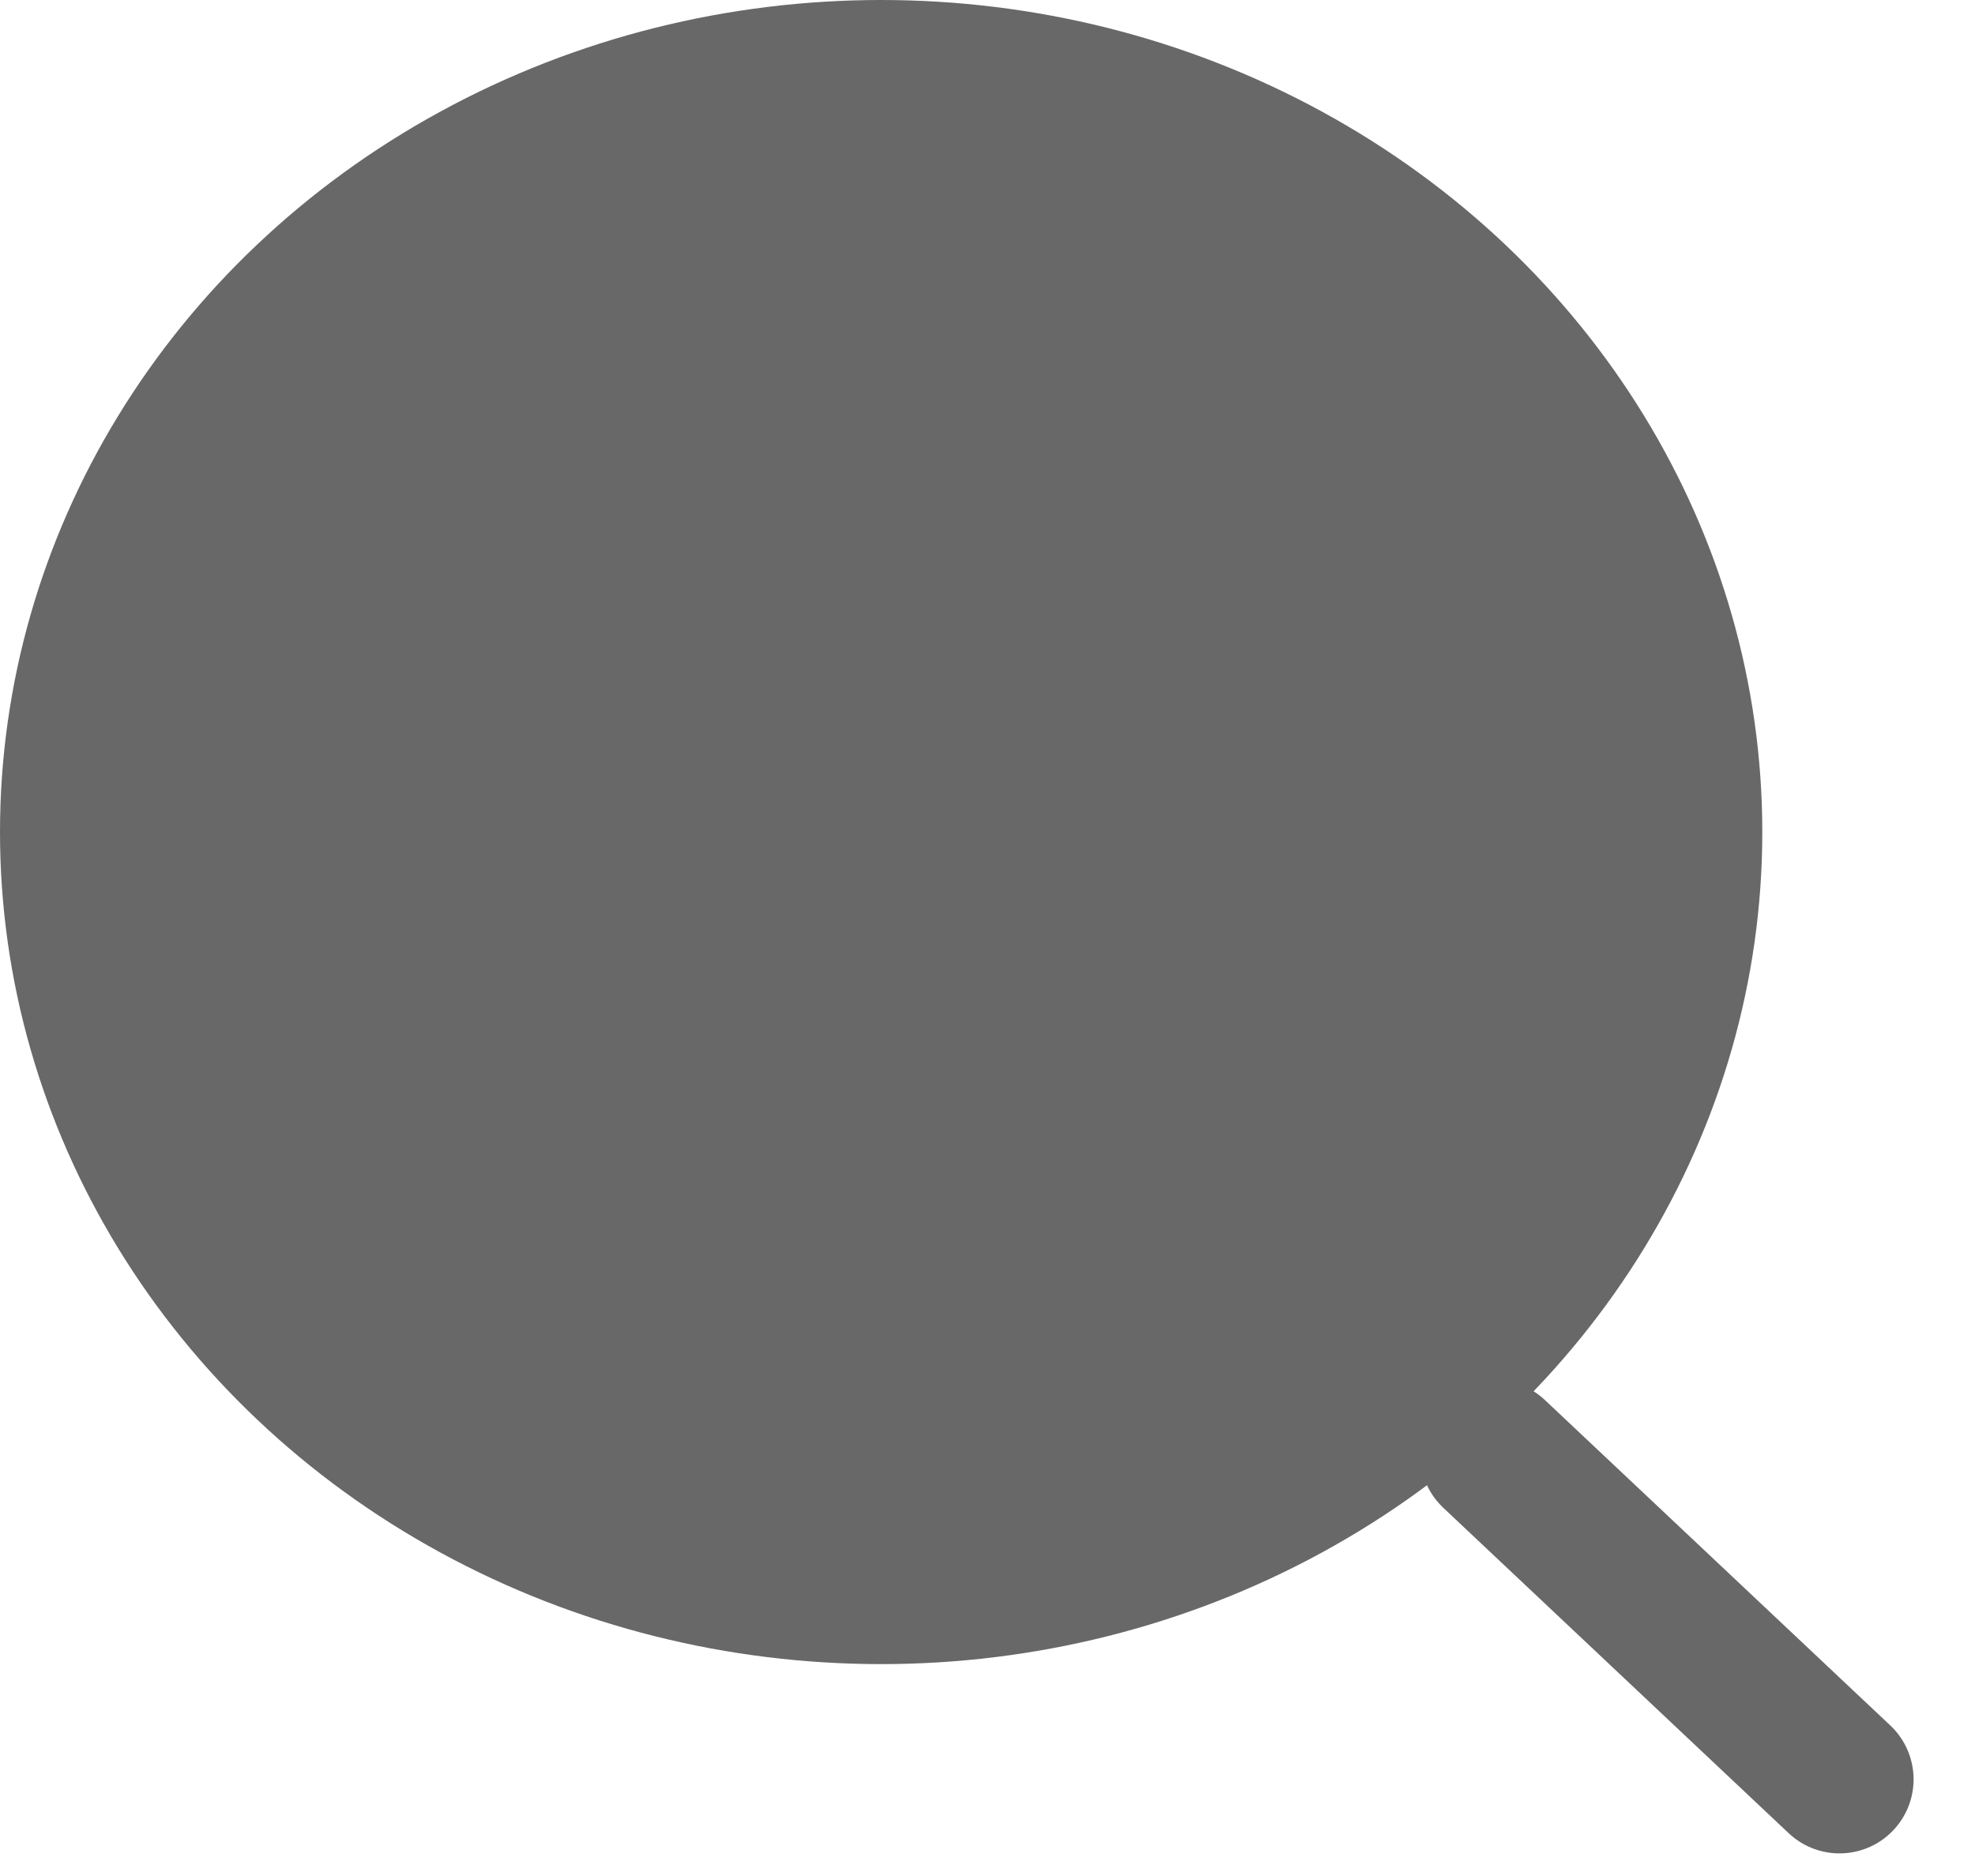 <svg width="20" height="19" viewBox="0 0 20 19" fill="none" xmlns="http://www.w3.org/2000/svg">
<ellipse cx="8.923" cy="8.427" rx="8.923" ry="8.427" fill="#686868"/>
<path d="M15.13 14.725L18.628 18.021" stroke="#686868" stroke-width="1.5" stroke-linecap="round" stroke-linejoin="round"/>
</svg>
